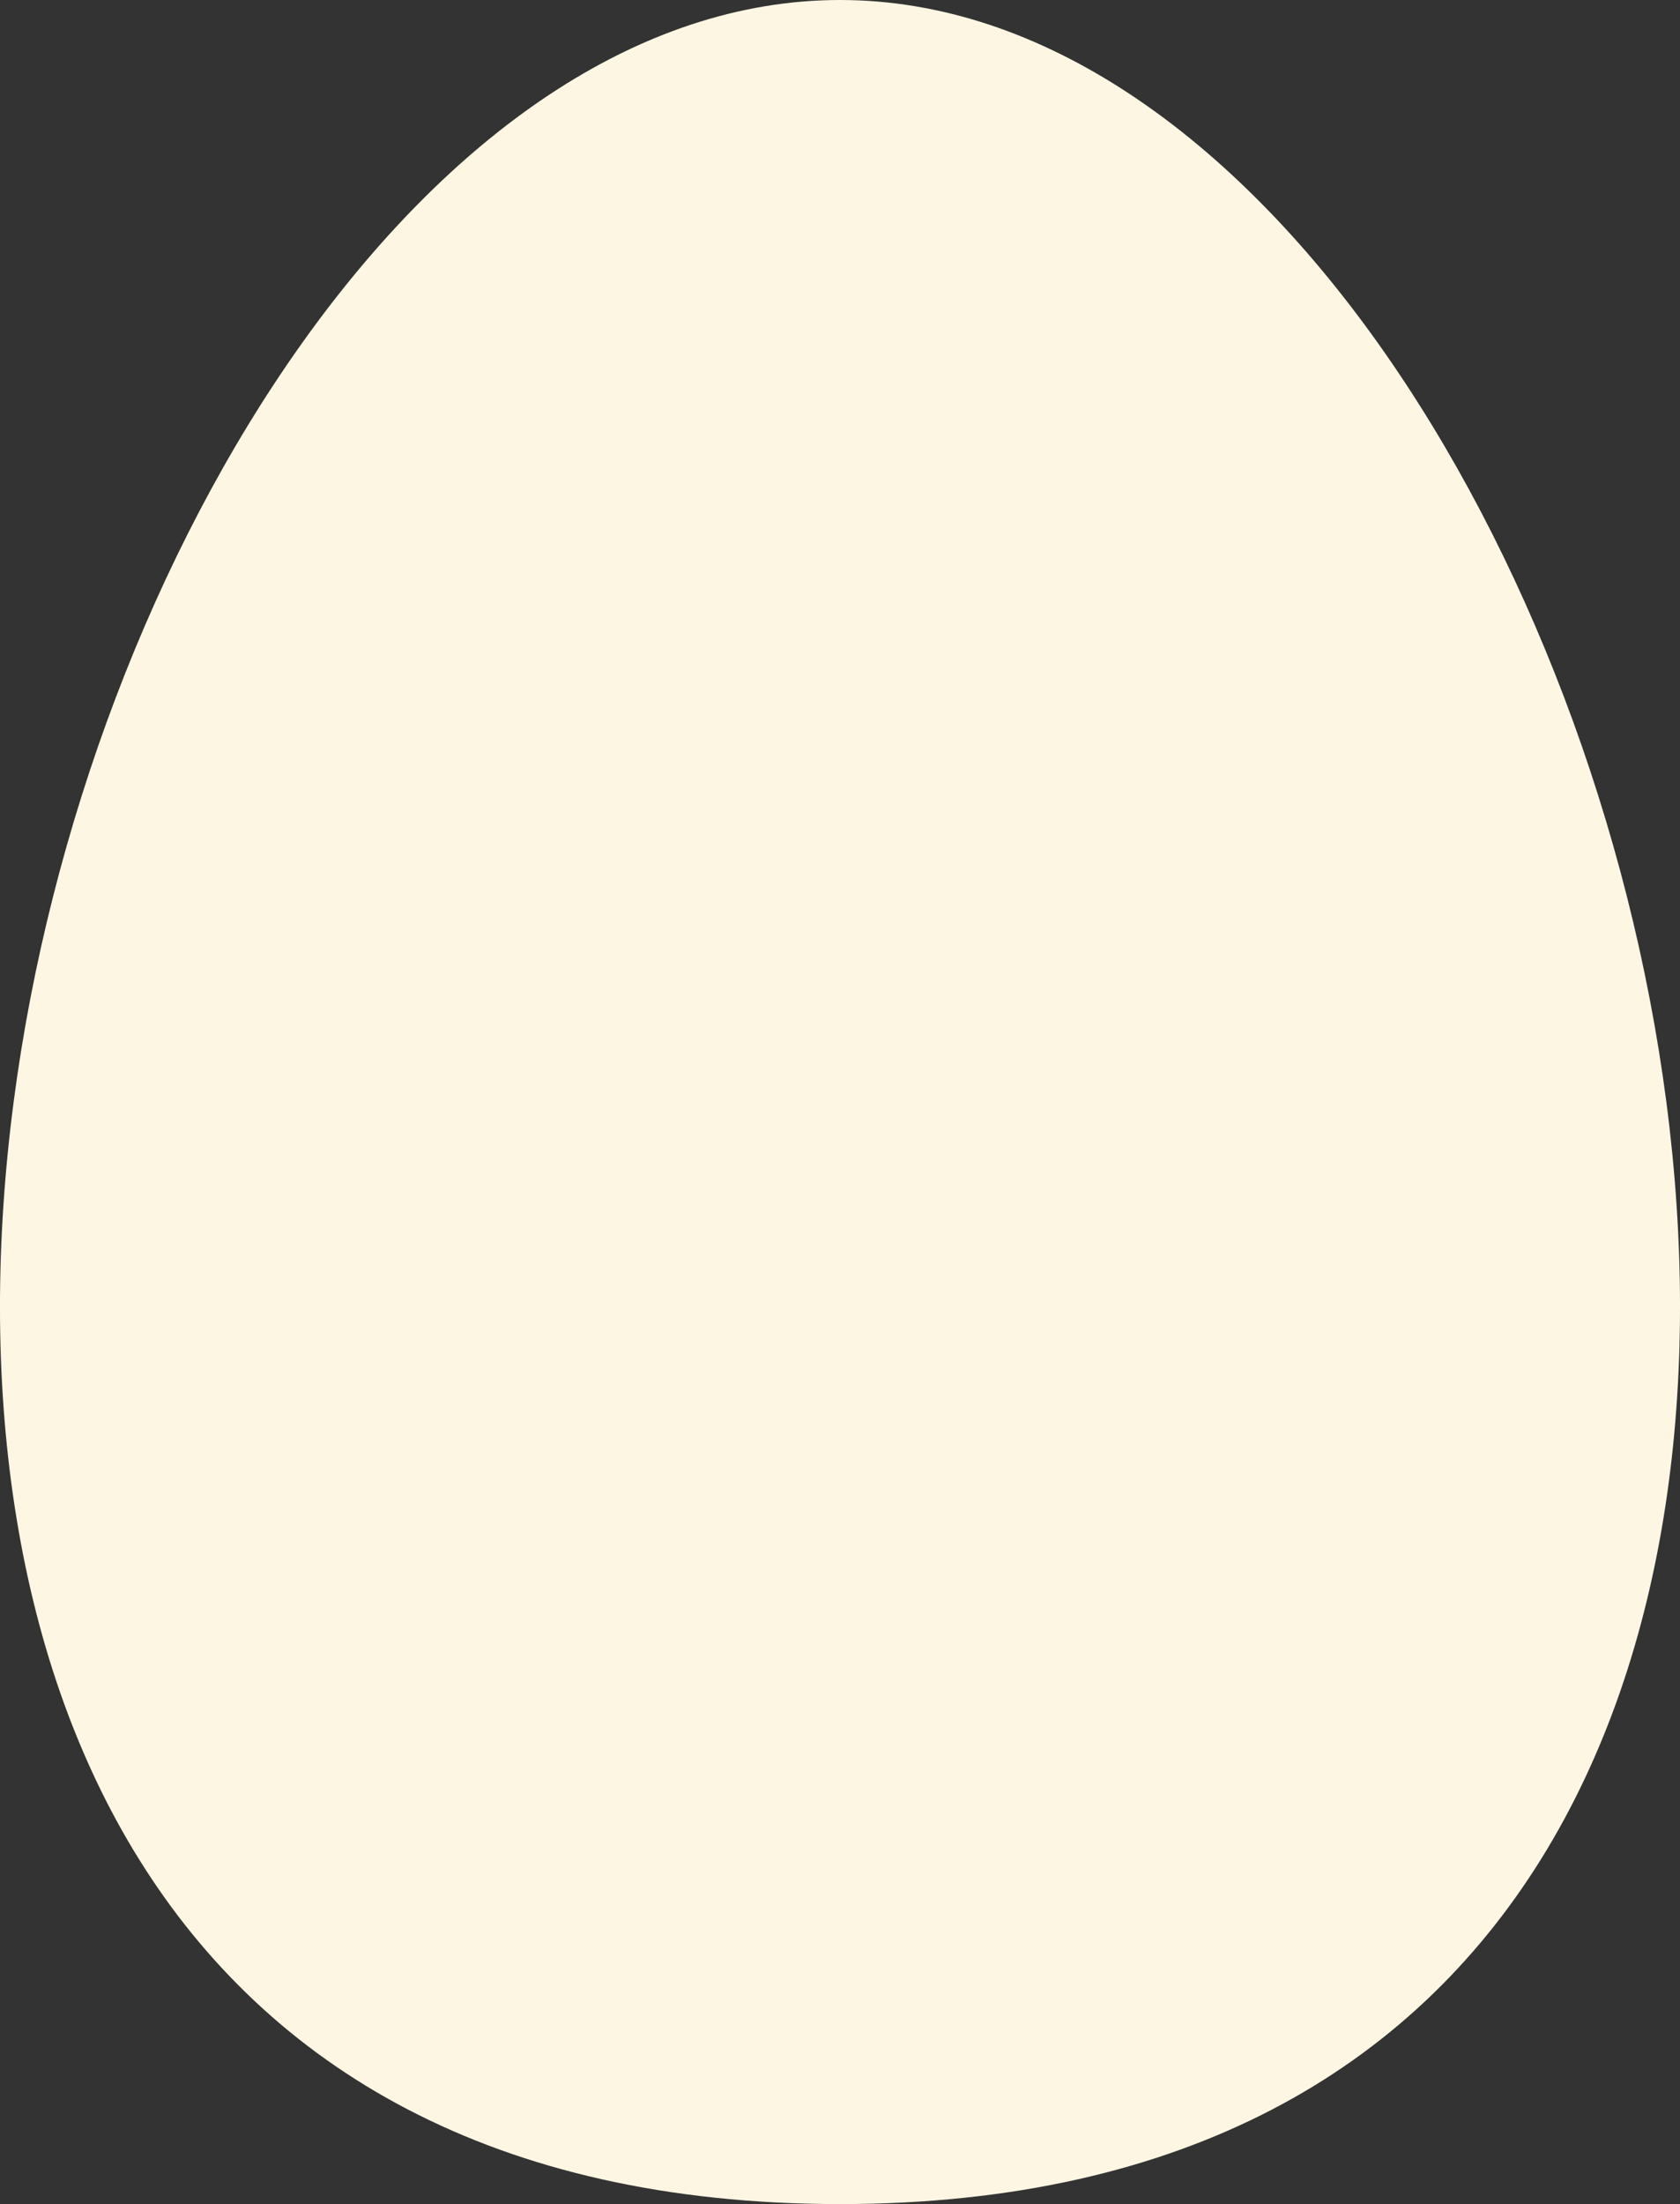 <?xml version="1.0" encoding="UTF-8" standalone="no"?>
<!-- Created with Inkscape (http://www.inkscape.org/) -->

<svg
   xmlns:dc="http://purl.org/dc/elements/1.1/"
   xmlns:cc="http://creativecommons.org/ns#"
   xmlns:rdf="http://www.w3.org/1999/02/22-rdf-syntax-ns#"
   xmlns:svg="http://www.w3.org/2000/svg"
   xmlns="http://www.w3.org/2000/svg"
   xmlns:sodipodi="http://sodipodi.sourceforge.net/DTD/sodipodi-0.dtd"
   xmlns:inkscape="http://www.inkscape.org/namespaces/inkscape"
   width="26.458mm"
   height="34.693mm"
   viewBox="0 0 26.458 34.693"
   version="1.1"
   id="svg924"
   inkscape:version="0.92.4 (5da689c313, 2019-01-14)"
   sodipodi:docname="egg-white.svg">
  <rect x="0" y="0" width="26.458" height="34.693" fill="#333333" stroke="none"/>
  <defs
     id="defs918">
    <pattern
       y="0"
       x="0"
       height="6"
       width="6"
       patternUnits="userSpaceOnUse"
       id="EMFhbasepattern" />
  </defs>
  <sodipodi:namedview
     id="base"
     pagecolor="#ffffff"
     bordercolor="#666666"
     borderopacity="1.0"
     inkscape:pageopacity="0.0"
     inkscape:pageshadow="2"
     inkscape:zoom="0.35"
     inkscape:cx="-185.55847"
     inkscape:cy="-161.82173"
     inkscape:document-units="mm"
     inkscape:current-layer="layer1"
     showgrid="false"
     fit-margin-top="0"
     fit-margin-left="0"
     fit-margin-right="0"
     fit-margin-bottom="0"
     inkscape:window-width="1920"
     inkscape:window-height="1017"
     inkscape:window-x="-8"
     inkscape:window-y="-8"
     inkscape:window-maximized="1" />
  <g
     inkscape:label="Ebene 1"
     inkscape:groupmode="layer"
     id="layer1"
     transform="translate(-154.929,-71.325)">
    <path
       id="path929"
       d="m 168.158,71.325 c 12.821,0 21.884,34.693 0,34.693 -21.884,0 -12.821,-34.693 0,-34.693 z"
       style="fill:#fcf6e3;fill-opacity:1;fill-rule:evenodd;stroke:none;stroke-width:0.271"
       inkscape:connector-curvature="0" />
  </g>
</svg>
